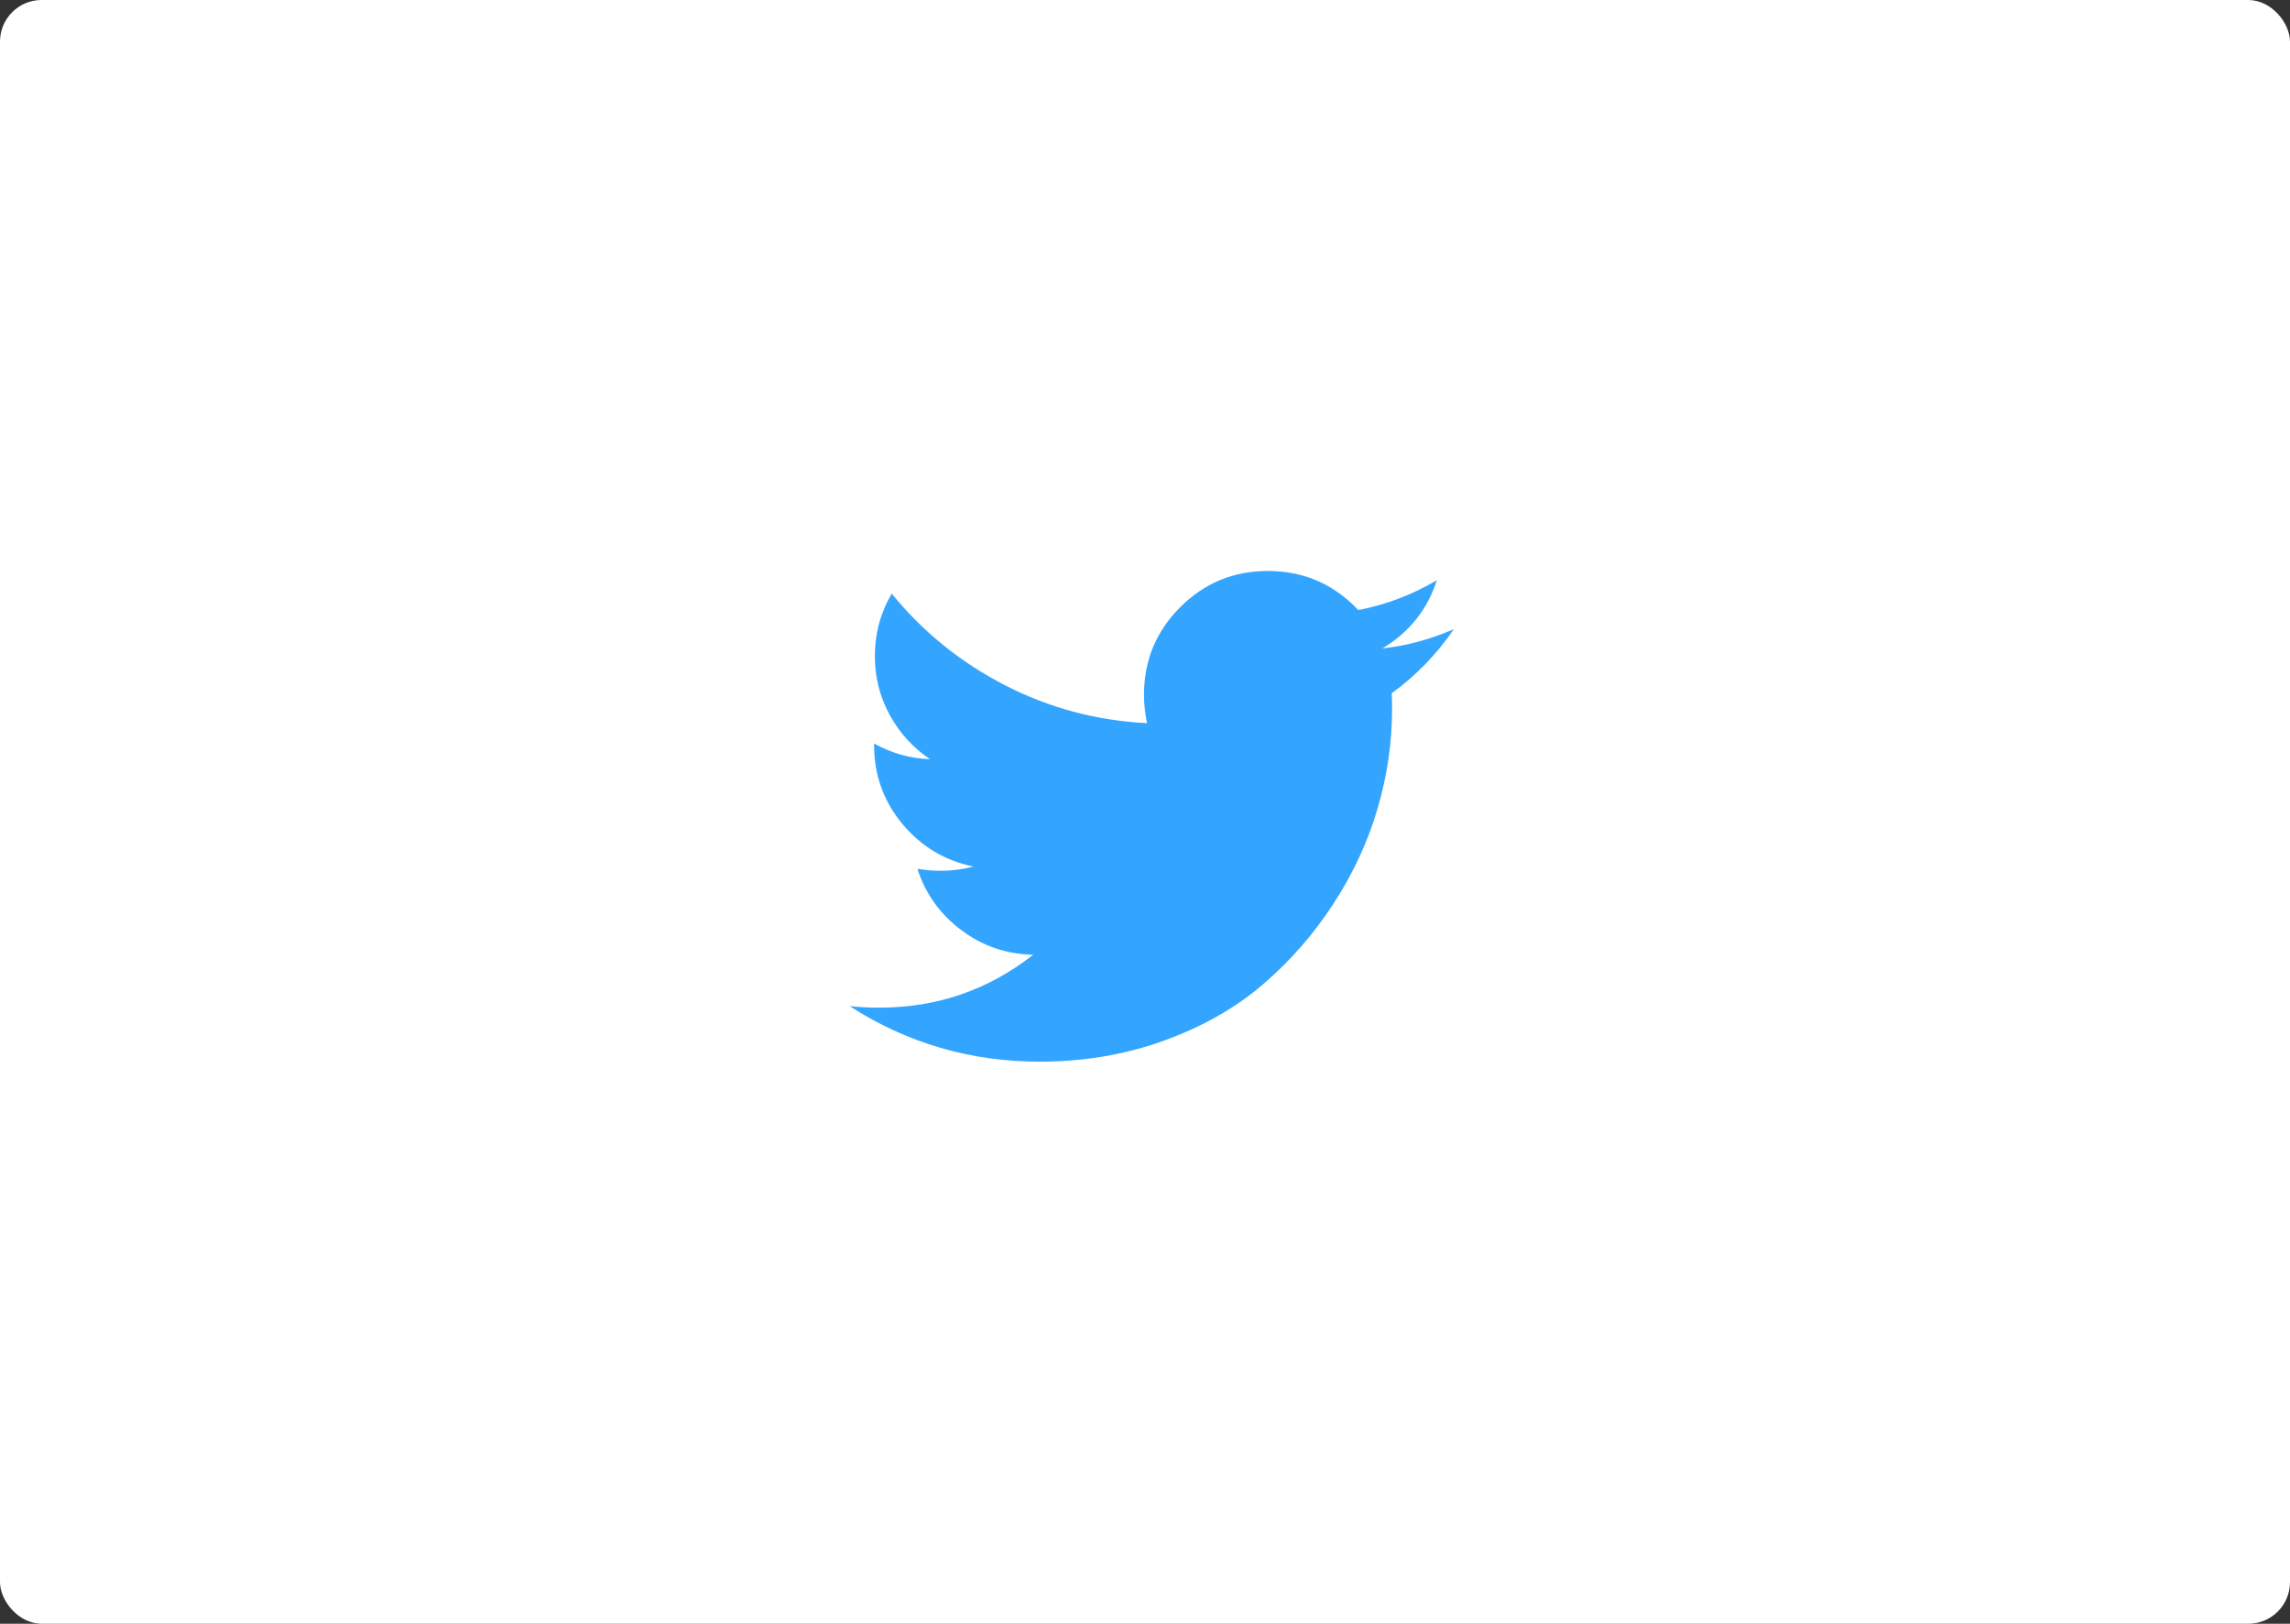<svg height="78" viewBox="0 0 110 78" width="110" xmlns="http://www.w3.org/2000/svg"><rect x="0" y="0" width="110" height="78" fill="#333333" stroke="none"/><g fill="none" fill-rule="evenodd"><rect fill="#fff" height="78" rx="2" width="110"/><path d="m69.833 30.228c-.823 1.203-1.817 2.228-2.983 3.075.012.172.018.43.018.773 0 1.596-.233 3.189-.7 4.779-.467 1.59-1.175 3.115-2.127 4.576-.951 1.461-2.084 2.753-3.398 3.876-1.314 1.123-2.897 2.02-4.751 2.689-1.854.669-3.836 1.004-5.948 1.004-3.327 0-6.372-.89-9.134-2.67.43.049.908.074 1.436.074 2.762 0 5.224-.847 7.384-2.541-1.289-.025-2.443-.42-3.462-1.188-1.019-.767-1.719-1.746-2.099-2.937.405.061.78.092 1.123.092.528 0 1.05-.068 1.565-.203-1.375-.282-2.514-.967-3.416-2.053s-1.354-2.348-1.354-3.784v-.074c.835.467 1.731.718 2.689.755-.81-.54-1.455-1.246-1.934-2.118-.479-.872-.718-1.817-.718-2.836 0-1.08.27-2.081.81-3.002 1.485 1.829 3.293 3.293 5.423 4.392 2.13 1.099 4.41 1.71 6.841 1.832-.098-.467-.147-.921-.147-1.363 0-1.645.58-3.048 1.74-4.208 1.16-1.16 2.563-1.74 4.208-1.74 1.719 0 3.167.626 4.346 1.878 1.338-.258 2.597-.737 3.775-1.436-.454 1.412-1.326 2.504-2.615 3.278 1.142-.123 2.283-.43 3.425-.921z" fill="#34a5ff"/></g></svg>